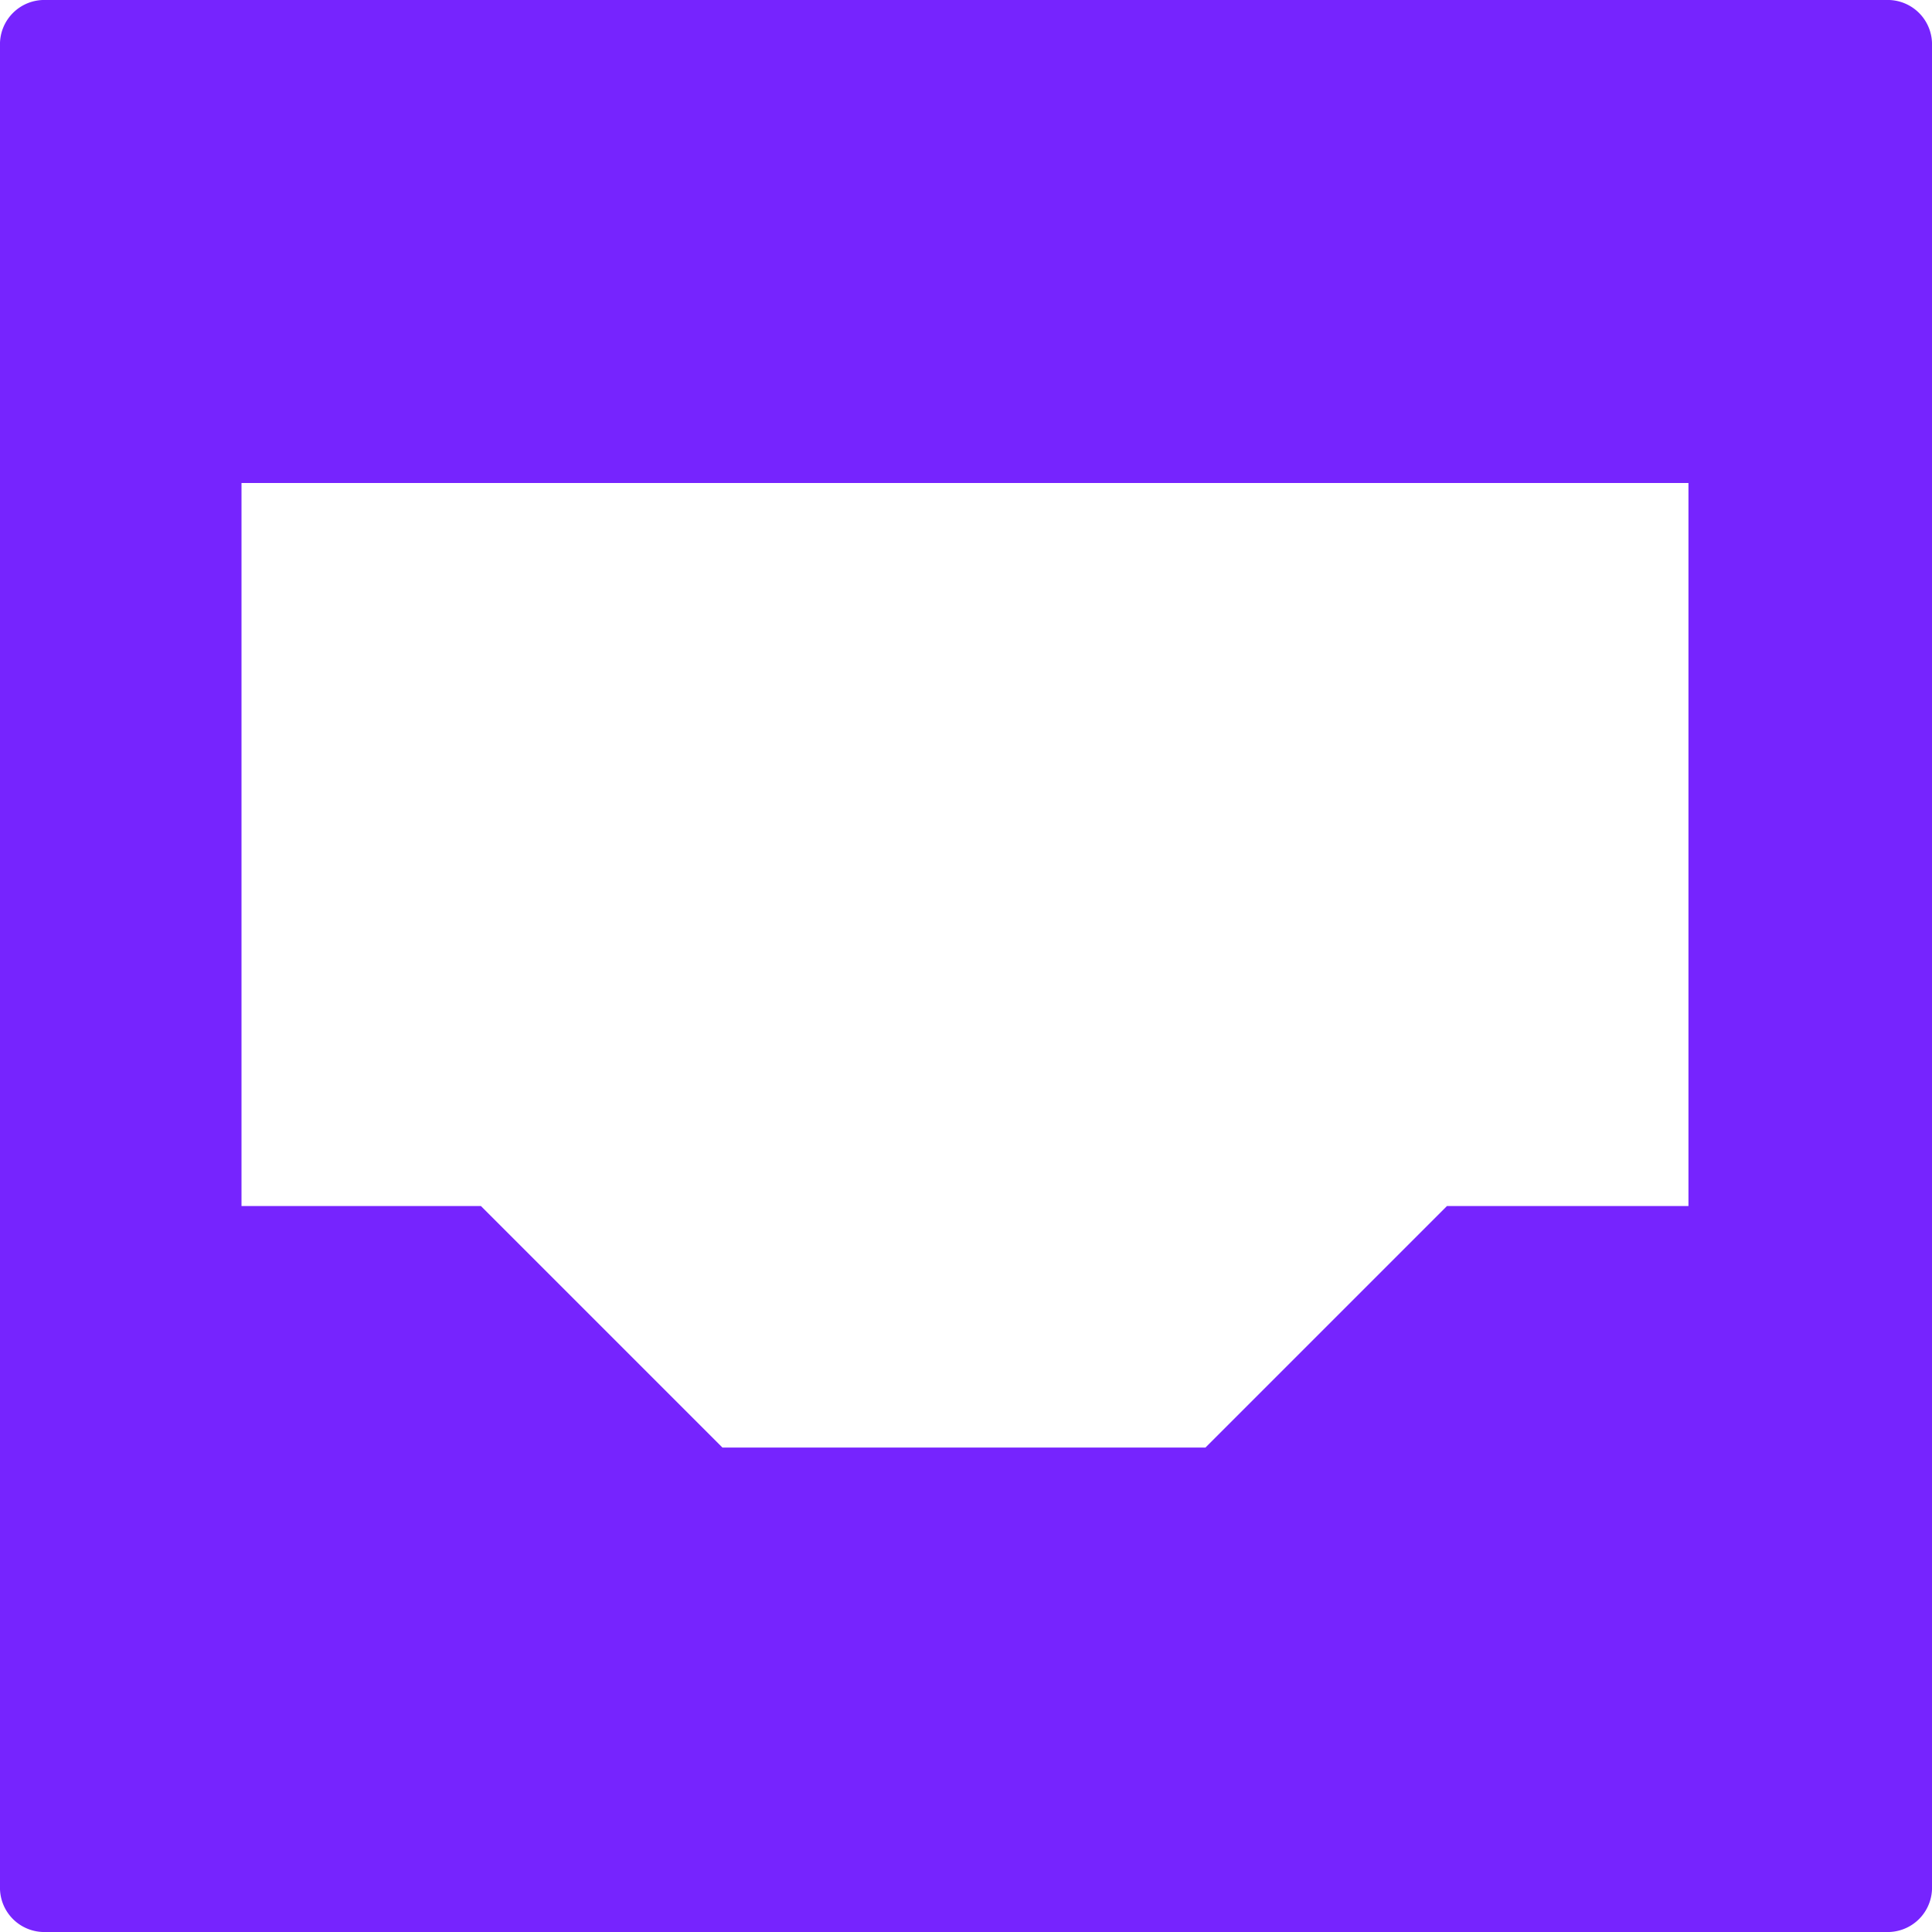 <svg xmlns="http://www.w3.org/2000/svg" width="16" height="16" viewBox="0 0 16 16">
  <path id="Icon_open-inbox" data-name="Icon open-inbox" d="M.38,0A.367.367,0,0,0,0,.38V15.62A.367.367,0,0,0,.38,16H15.62a.367.367,0,0,0,.38-.38V.38A.367.367,0,0,0,15.62,0H.38ZM2,4H13.983V9.988h-2l-2,2h-4l-2-2H2Z" fill="#7624fe"/>
</svg>
